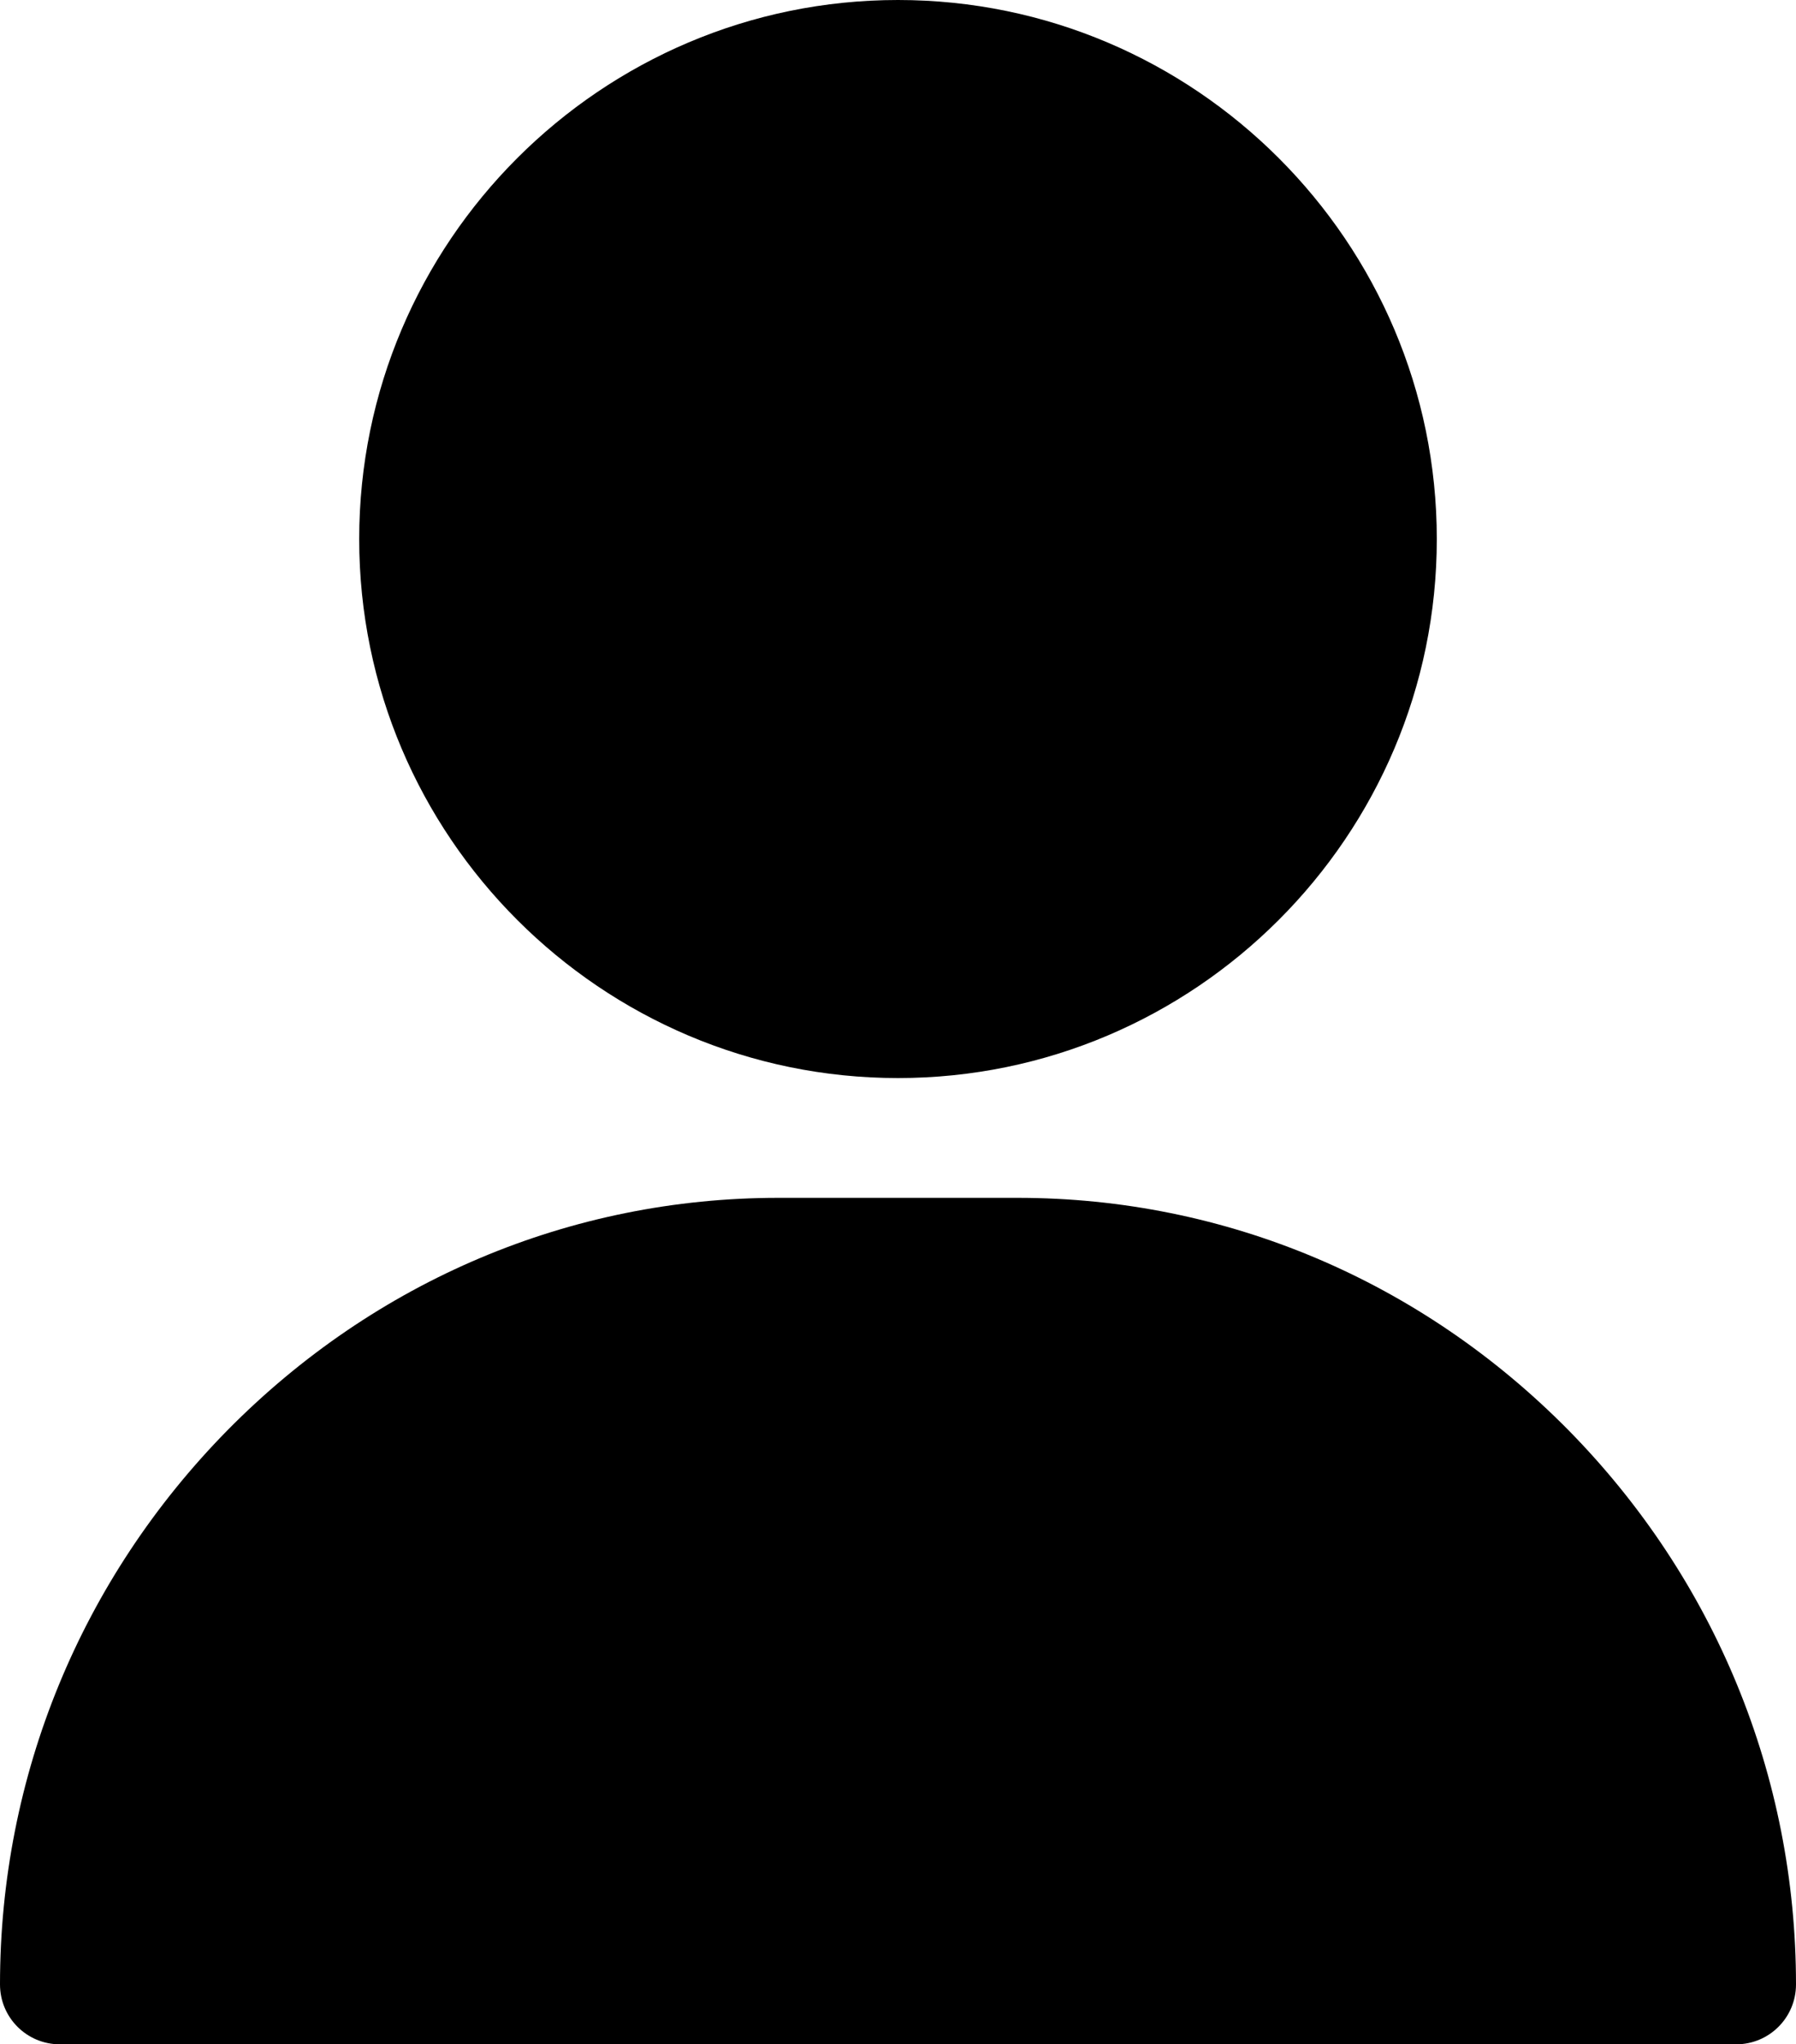 <?xml version="1.0" encoding="utf-8"?>
<!-- Generator: Adobe Illustrator 24.1.0, SVG Export Plug-In . SVG Version: 6.00 Build 0)  -->
<svg version="1.1" id="Layer_1" xmlns="http://www.w3.org/2000/svg" xmlns:xlink="http://www.w3.org/1999/xlink" x="0px" y="0px"
	 viewBox="0 0 450 512" style="enable-background:new 0 0 450 512;" xml:space="preserve">
<g>
	<g>
		<path d="M225,0C150.6,0,90,60.6,90,135s60.6,135,135,135s135-60.6,135-135S299.4,0,225,0z"/>
	</g>
</g>
<g>
	<g>
		<path d="M393,358.2c-37-37.5-86-58.2-138-58.2h-60c-52,0-101,20.7-138,58.2C20.3,395.5,0,444.8,0,497c0,8.3,6.7,15,15,15h420
			c8.3,0,15-6.7,15-15C450,444.8,429.7,395.5,393,358.2z"/>
	</g>
</g>
</svg>
